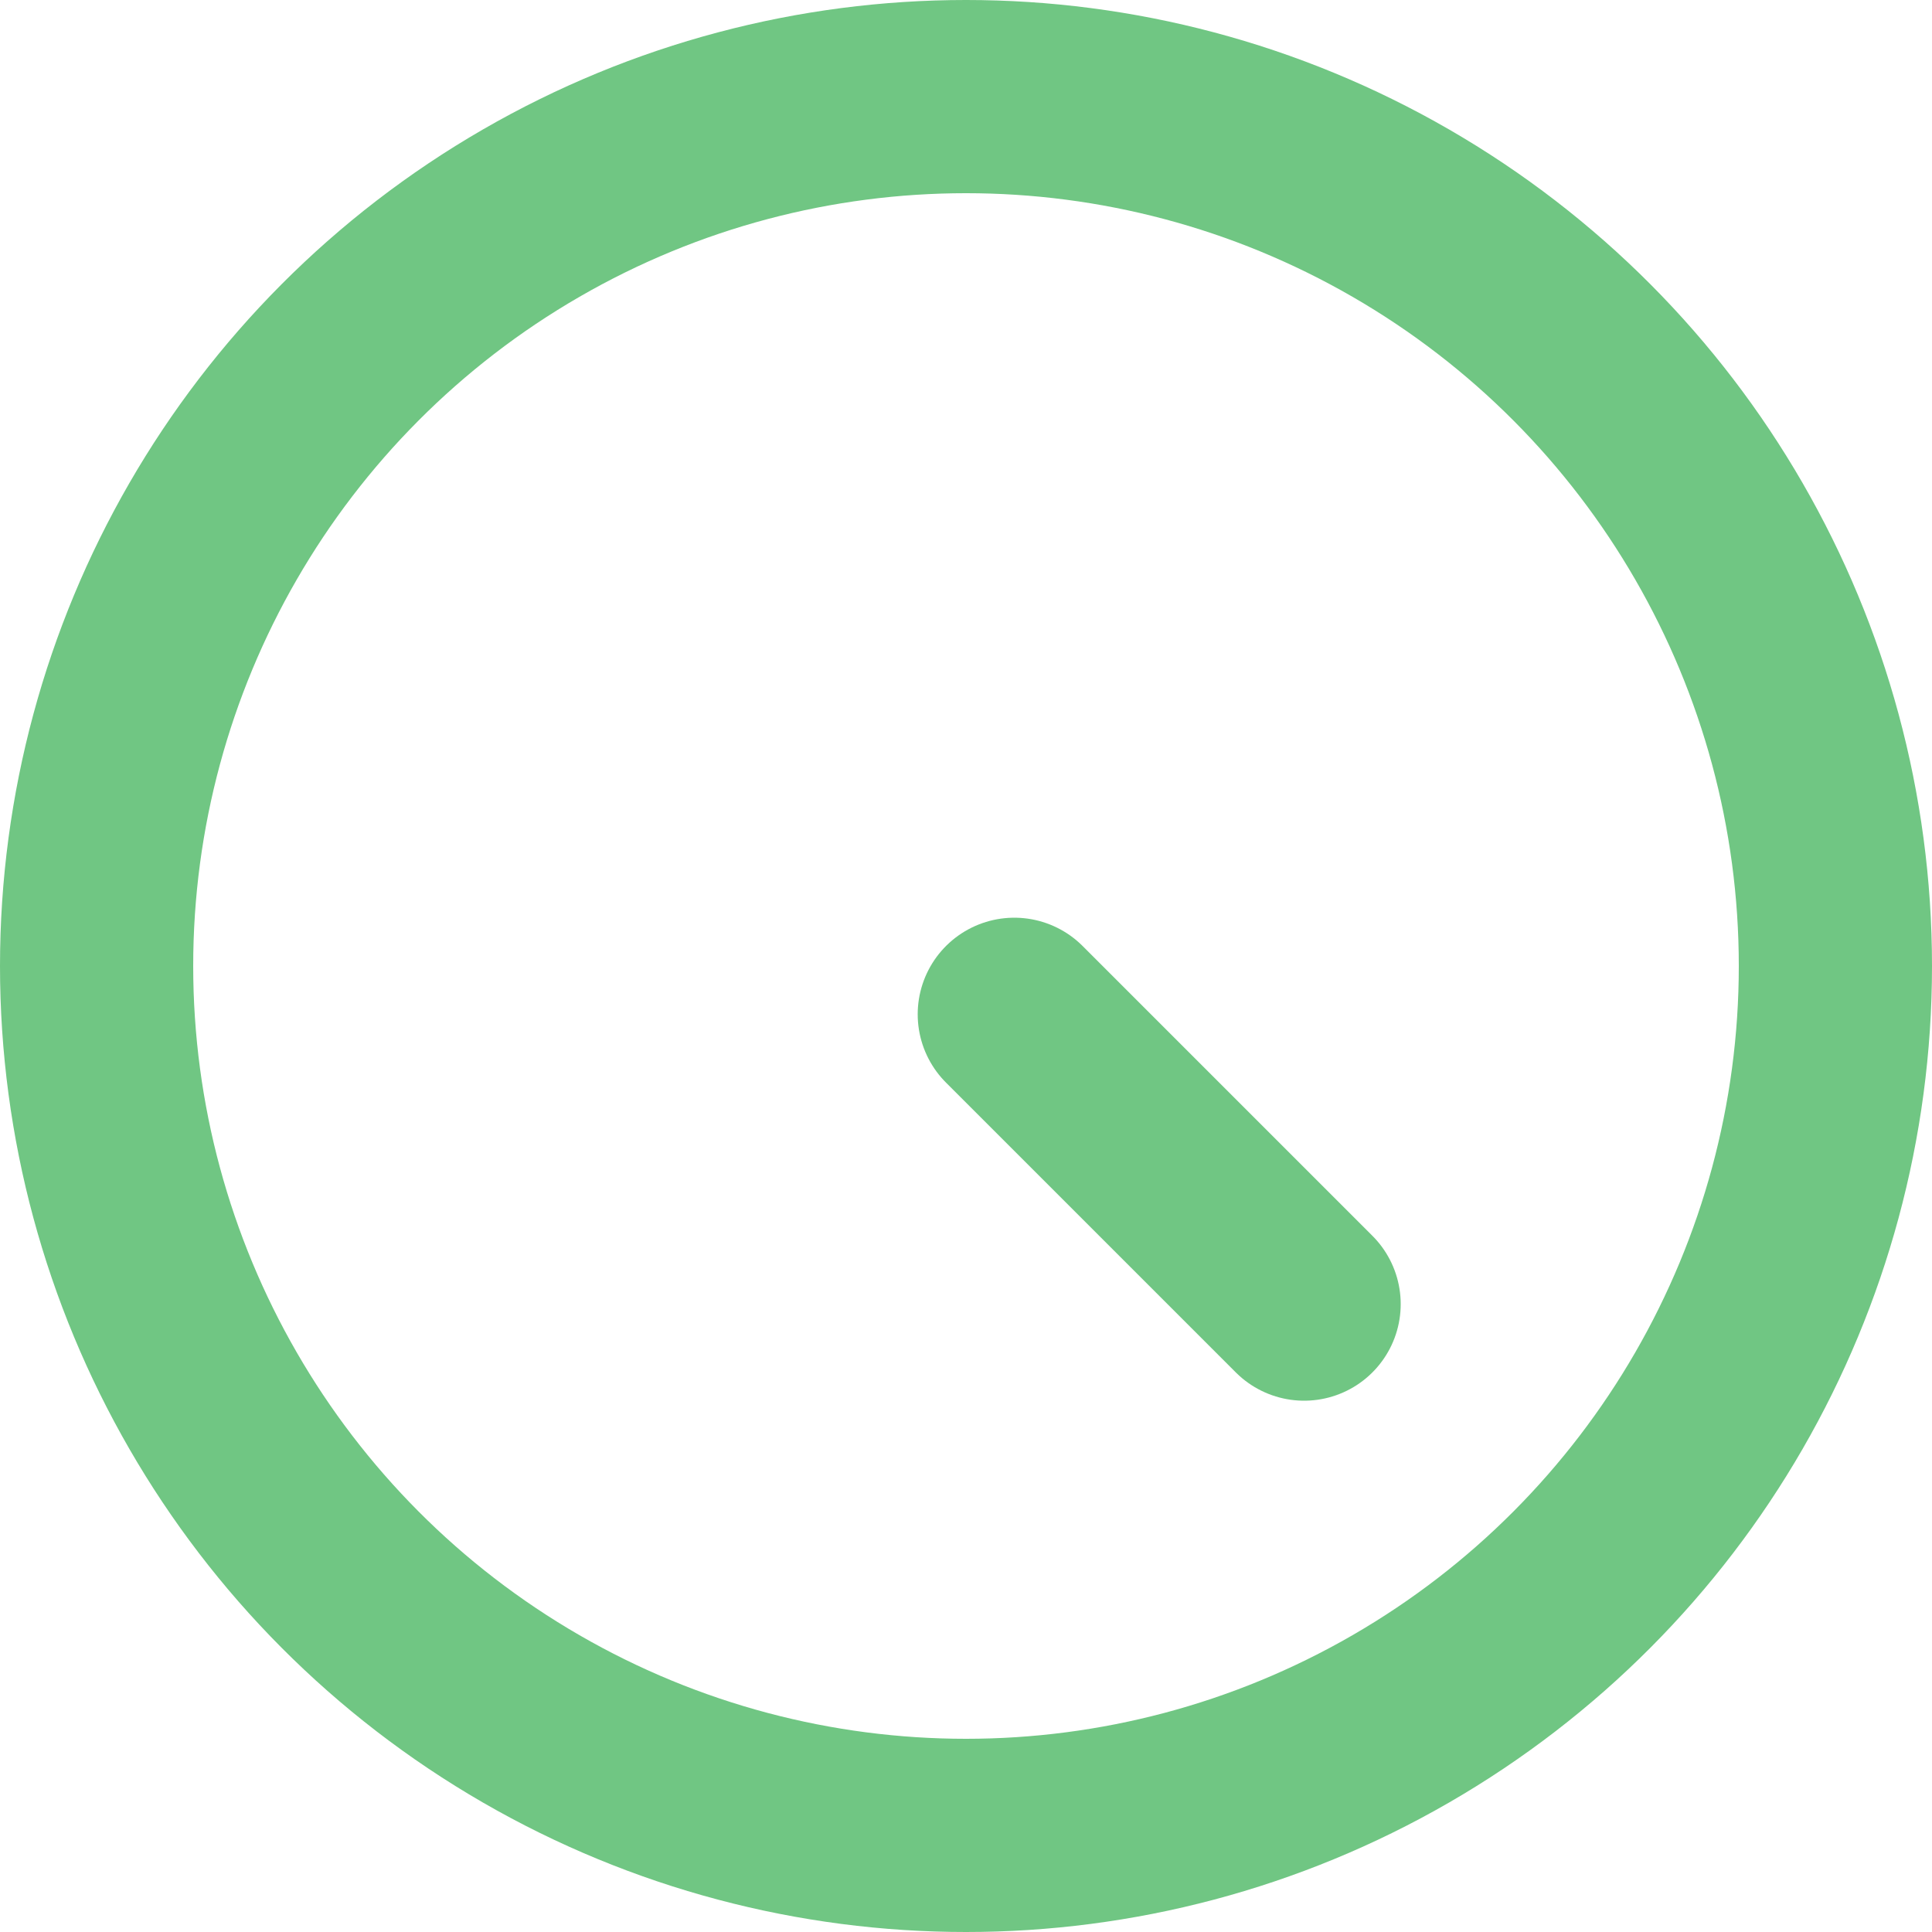 <svg id="Icon_-_time" data-name="Icon - time" xmlns="http://www.w3.org/2000/svg" width="20" height="20" viewBox="0 0 20 20">
  <g id="Ellipse_10" data-name="Ellipse 10" fill="none" stroke="#70c683" stroke-width="2">
    <circle cx="10" cy="10" r="10" stroke="none"/>
    <circle cx="10" cy="10" r="9" fill="none"/>
  </g>
  <line id="Line_49" data-name="Line 49" x1="3" y1="3" transform="translate(10.5 10.5)" fill="none" stroke="#70c683" stroke-linecap="round" stroke-width="2"/>
</svg>
